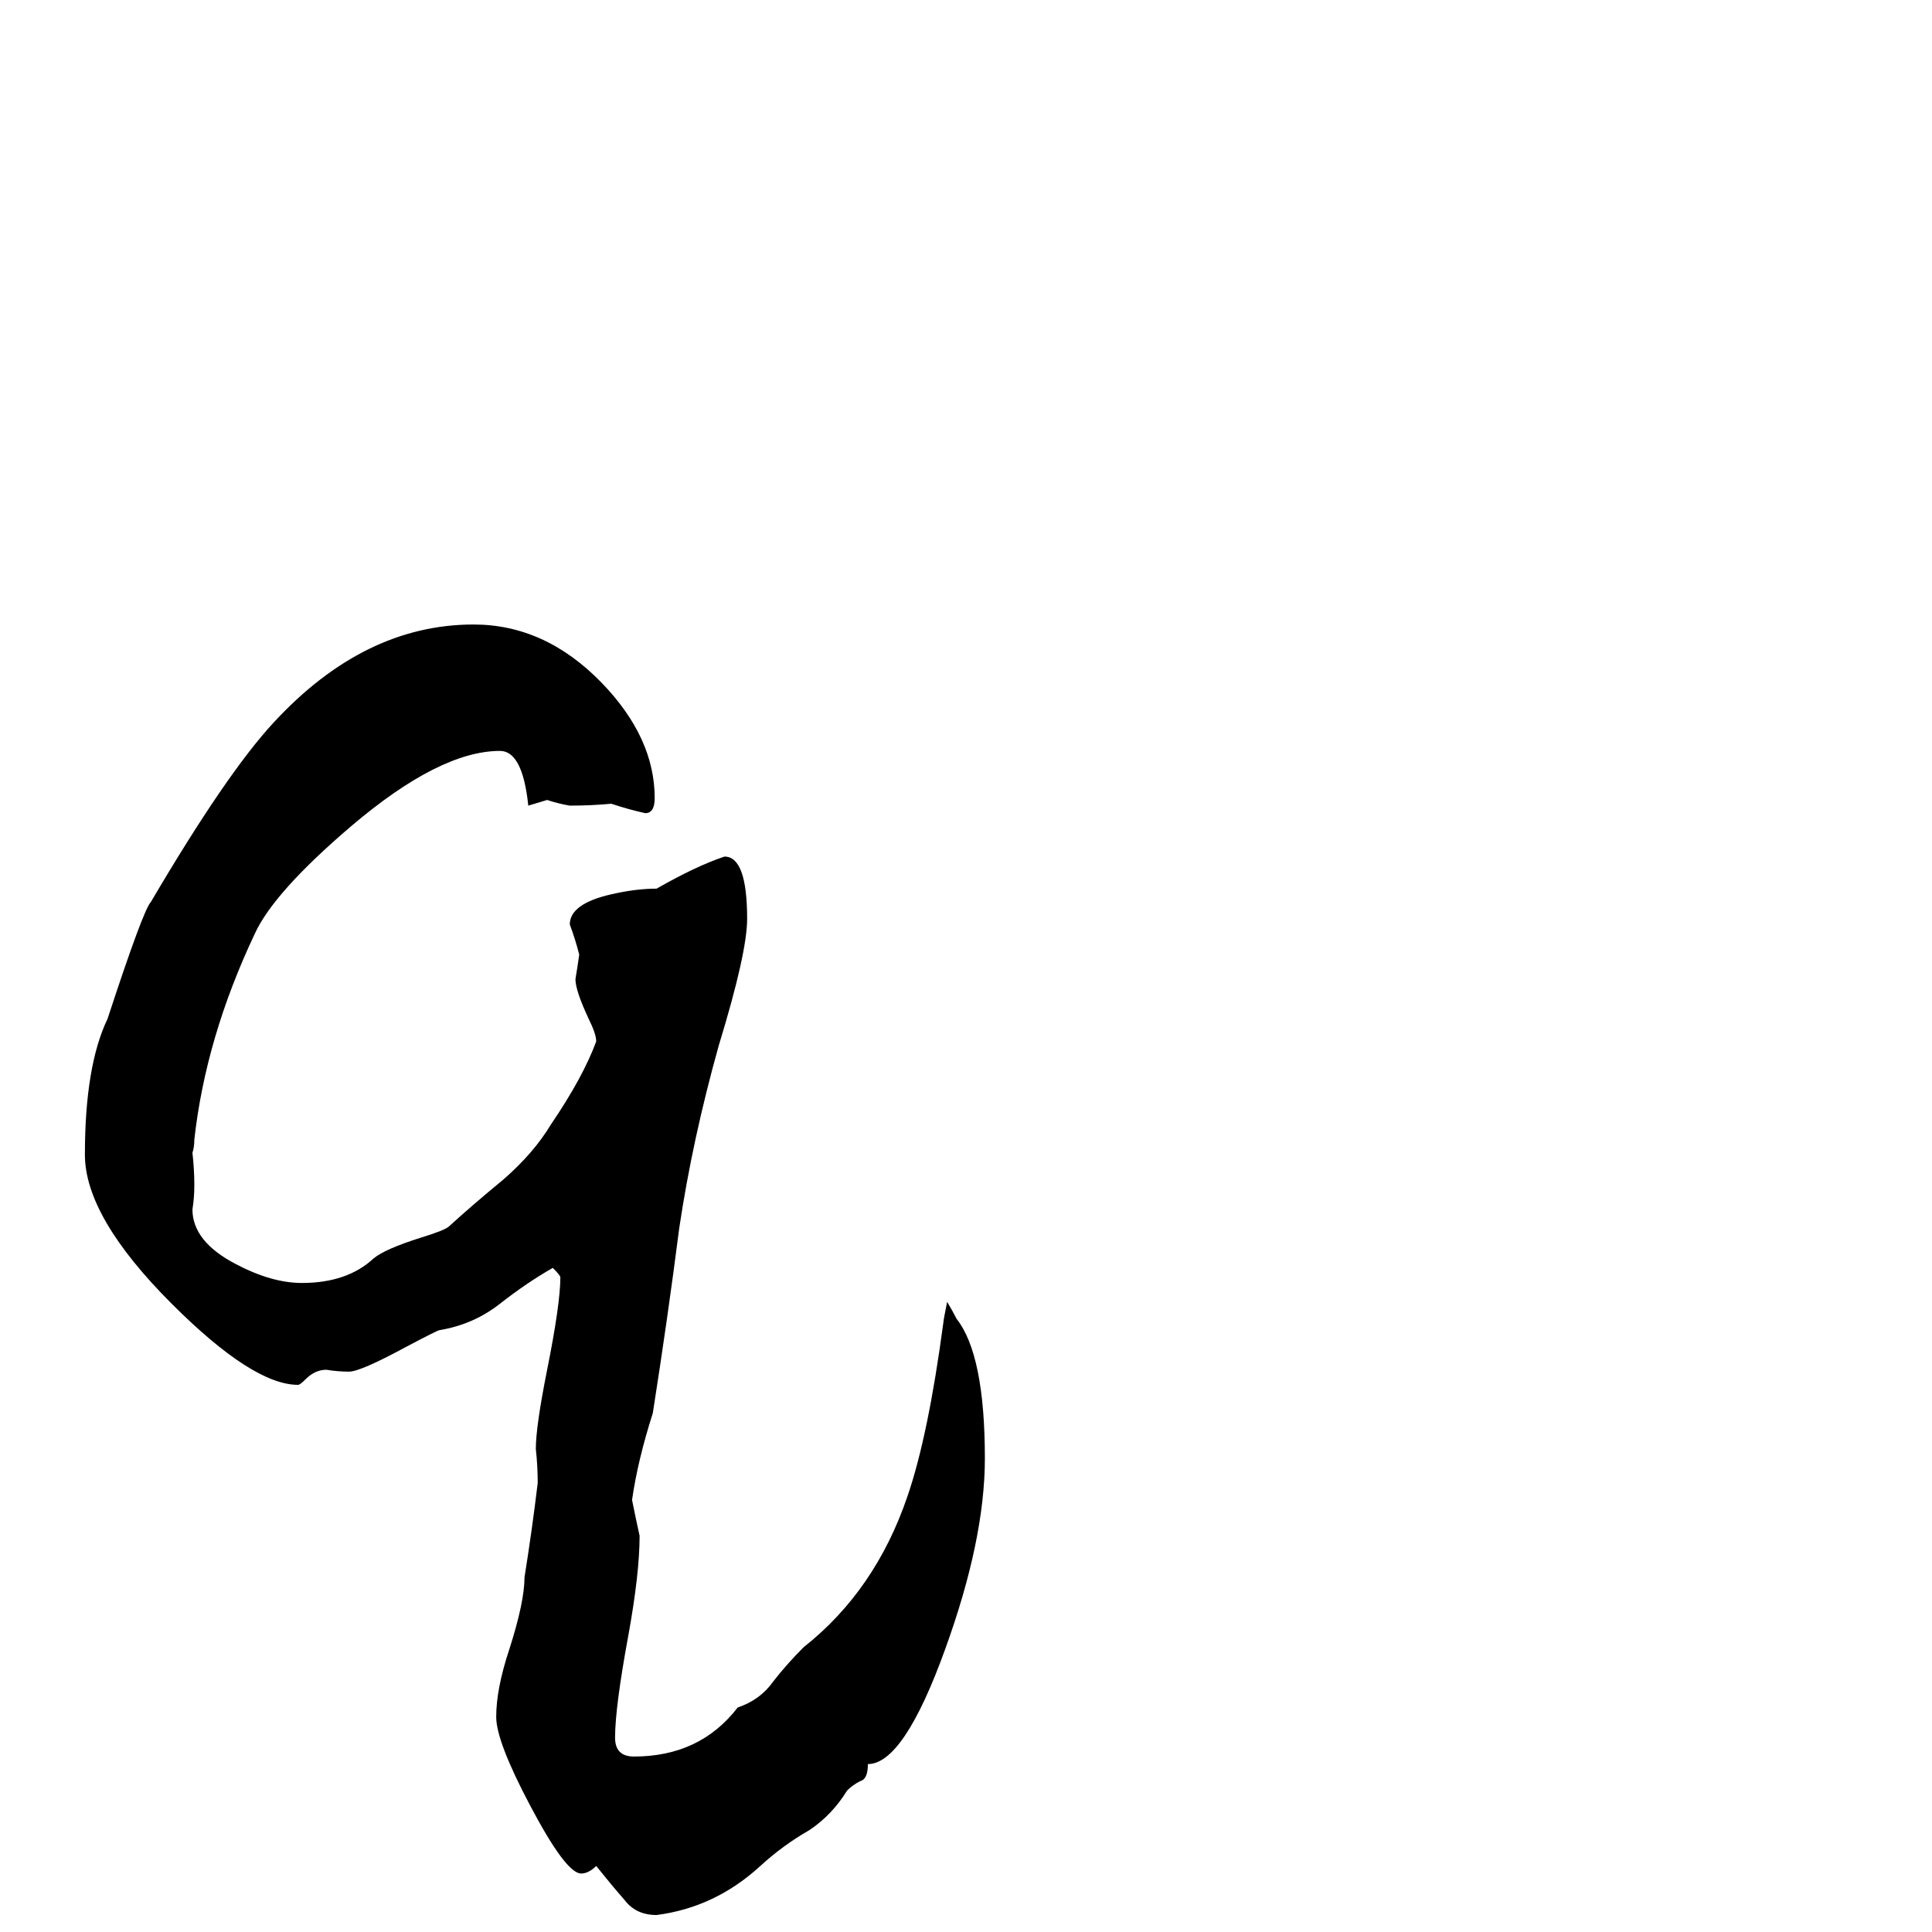 <svg xmlns="http://www.w3.org/2000/svg" viewBox="0 -800 1024 1024">
	<path fill="#000000" d="M103 -172Q103 -165 102 -159Q102 -142 125 -130Q144 -120 160 -120Q184 -120 198 -133Q204 -138 223 -144Q236 -148 238 -150Q250 -161 267 -175Q283 -189 292 -204Q309 -229 316 -248Q316 -252 312 -260Q305 -275 305 -281Q306 -287 307 -294Q305 -302 302 -310Q302 -321 324 -326Q337 -329 348 -329Q369 -341 384 -346Q396 -346 396 -313Q396 -295 381 -246Q367 -196 360 -149Q354 -102 346 -51Q338 -26 335 -5Q337 5 339 14Q339 34 333 67Q326 105 326 121Q326 131 336 131Q371 131 391 105Q403 101 410 91Q417 82 426 73Q464 43 481 -7Q492 -39 500 -99Q500 -100 502 -110Q505 -105 507 -101Q522 -82 522 -27Q522 16 501 74Q479 135 460 135Q460 143 456 144Q452 146 449 149Q441 162 429 170Q415 178 403 189Q379 211 348 215Q337 215 331 207Q324 199 316 189Q312 193 308 193Q300 193 281 157Q263 123 263 110Q263 95 270 74Q278 49 278 36Q282 11 285 -14Q285 -23 284 -32Q284 -44 290 -74Q297 -109 297 -123Q297 -124 293 -128Q279 -120 265 -109Q251 -98 233 -95Q232 -95 215 -86Q191 -73 185 -73Q179 -73 173 -74Q167 -74 162 -69Q159 -66 158 -66Q134 -66 91 -109Q45 -155 45 -188Q45 -235 57 -260Q76 -318 80 -322Q120 -390 145 -417Q193 -469 251 -469Q289 -469 319 -438Q347 -409 347 -377Q347 -369 342 -369Q333 -371 324 -374Q313 -373 302 -373Q296 -374 290 -376L280 -373Q277 -402 265 -402Q233 -402 186 -362Q145 -327 135 -305Q109 -250 103 -196Q103 -192 102 -189Q103 -180 103 -172Z"/>
</svg>